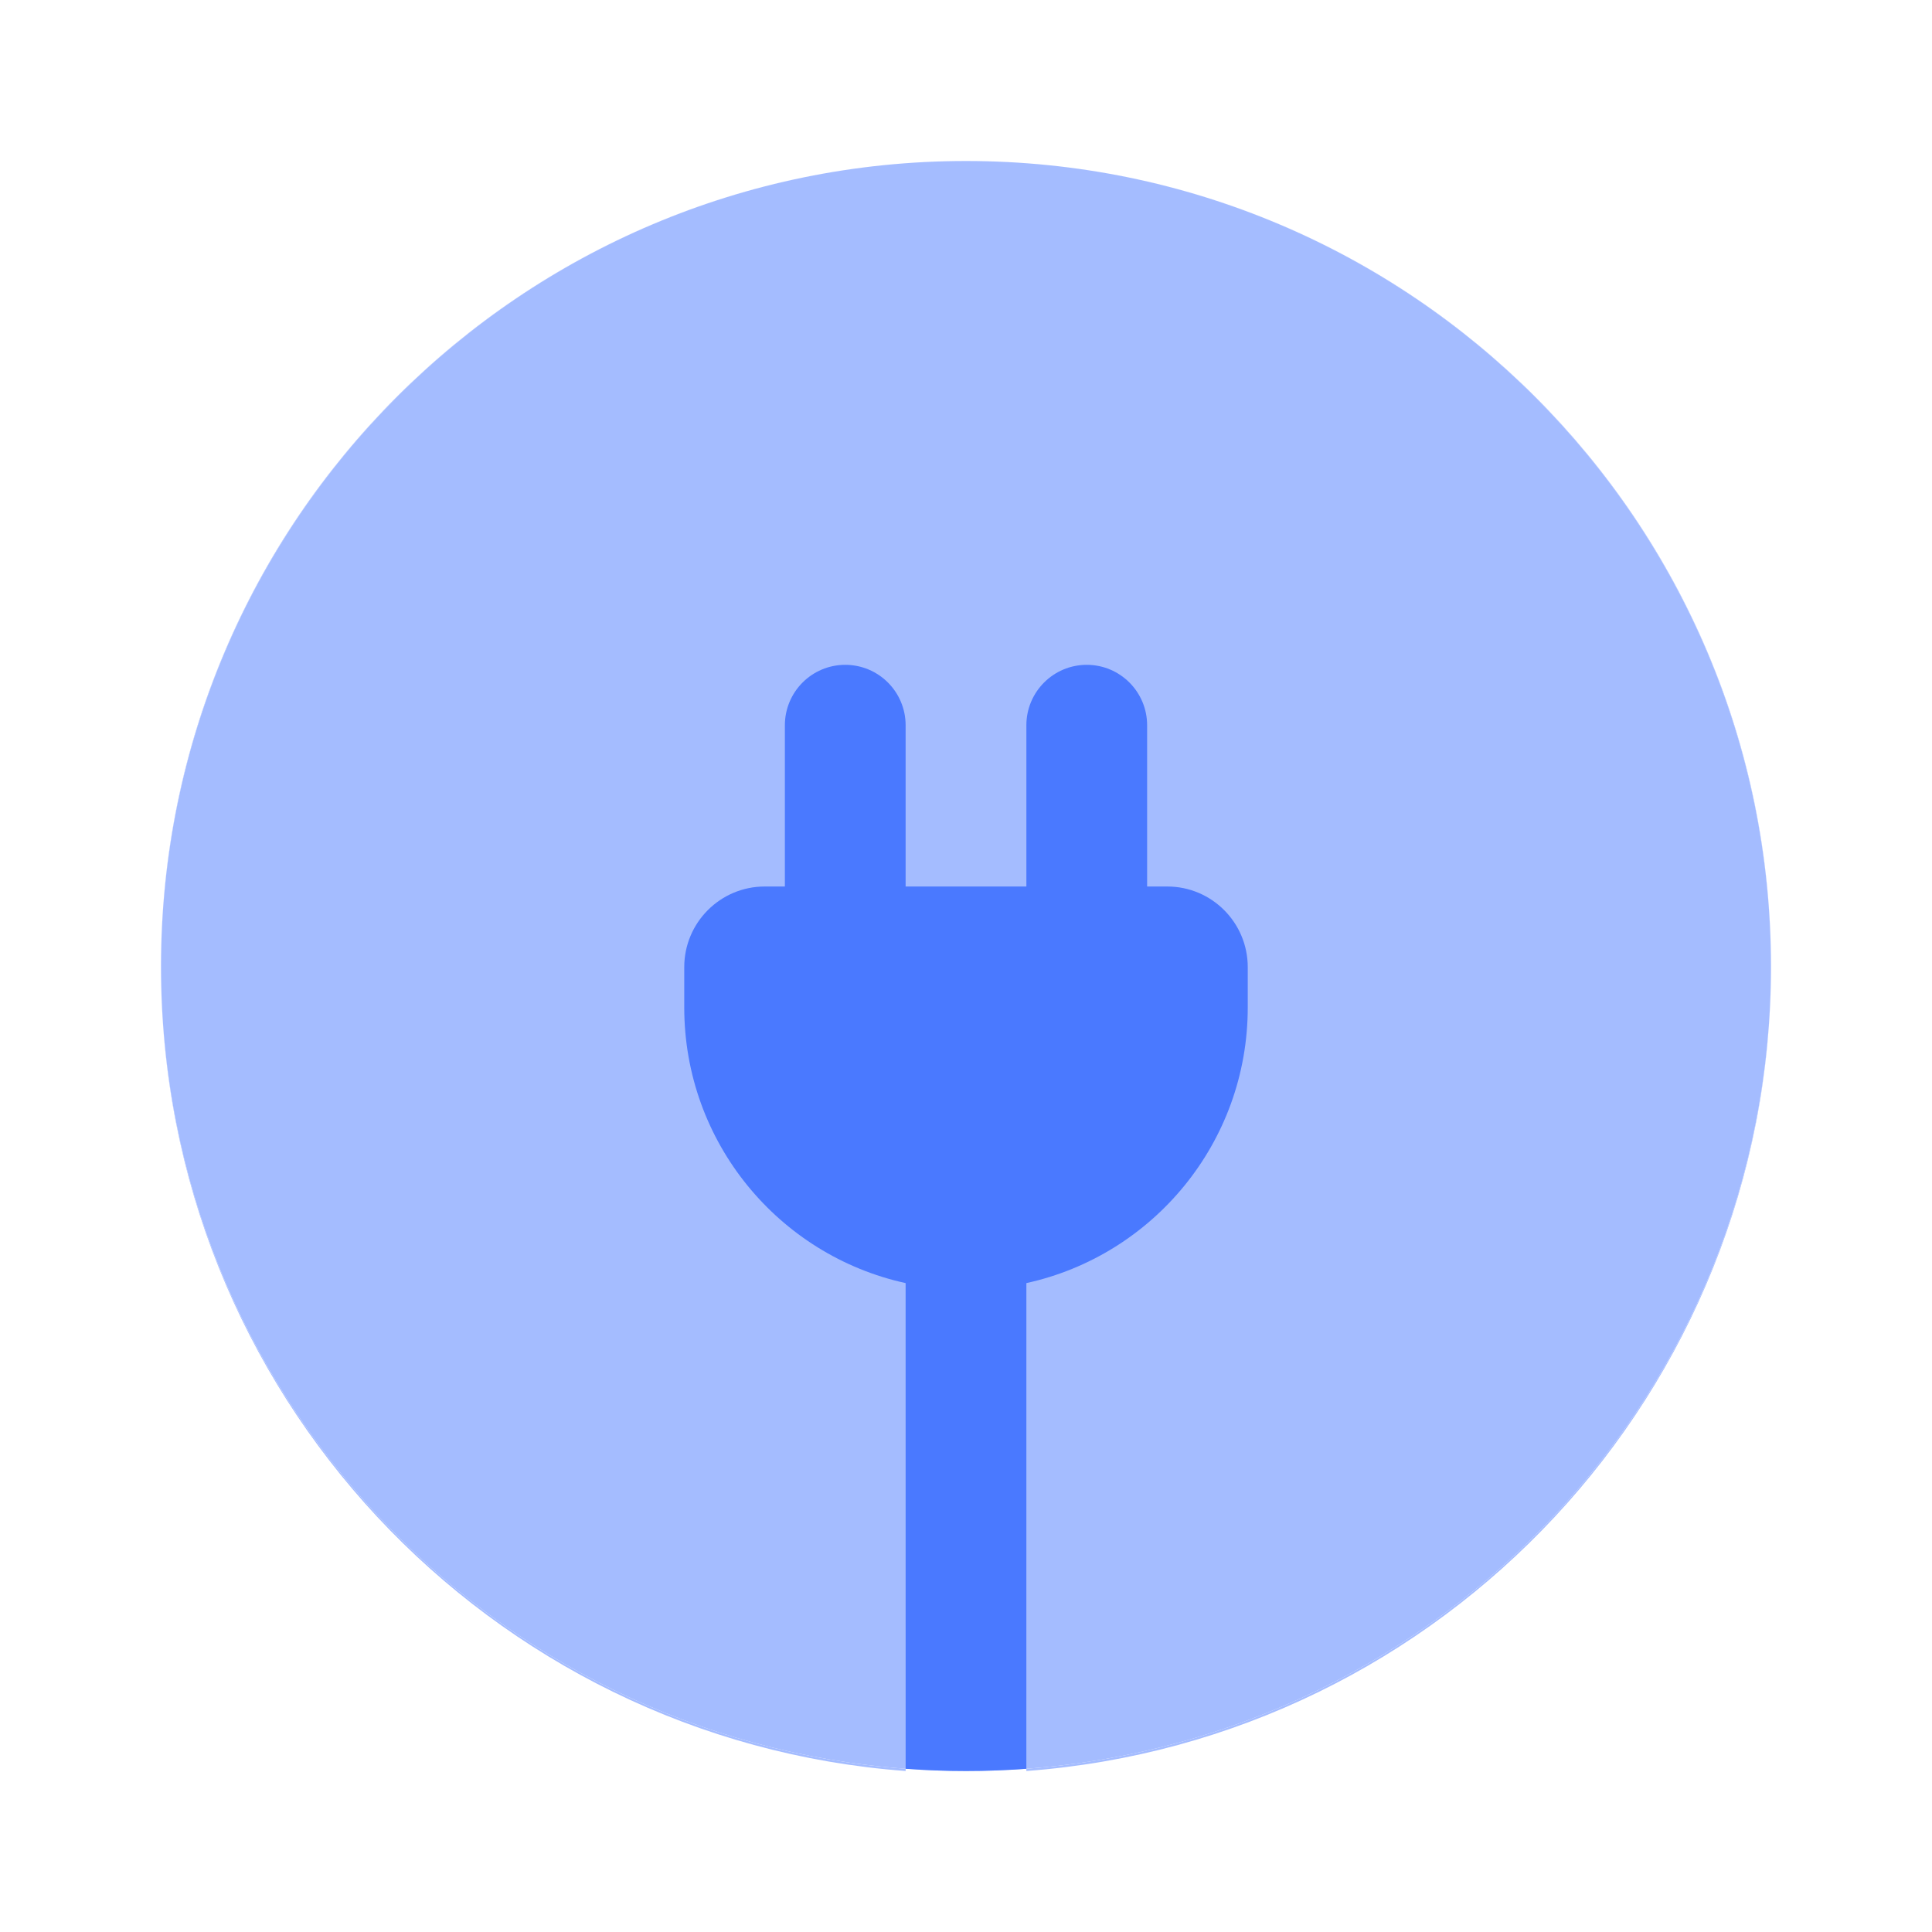 <svg width="96" height="96" viewBox="0 0 96 96" fill="none" xmlns="http://www.w3.org/2000/svg">
<g opacity="0.5">
<path fill-rule="evenodd" clip-rule="evenodd" d="M50.999 88C71.69 86.464 88 69.167 88 48.056V48.028V48C88 25.909 70.091 8 48 8C25.909 8 8 25.909 8 48V48.028V48.056C8 69.167 24.31 86.464 45.001 88V87.889C24.319 86.356 8.014 69.098 8 48.028C8.015 25.918 25.918 8 48 8C70.082 8 87.985 25.918 88 48.028C87.986 69.098 71.68 86.356 50.999 87.889V88Z" fill="#4A79FF"/>
<path d="M45.001 87.889C45.991 87.963 46.991 88 48 88C49.009 88 50.009 87.963 50.999 87.889C71.68 86.356 87.986 69.098 88 48.028C87.985 25.918 70.082 8 48 8C25.918 8 8.015 25.918 8 48.028C8.014 69.098 24.319 86.356 45.001 87.889Z" fill="#4A79FF"/>
</g>
<path d="M34 50.059C34 56.77 38.709 62.38 45 63.756L45.001 87.89C45.991 87.963 46.991 88 48 88C49.009 88 50.009 87.963 50.999 87.89L51 63.756C57.29 62.38 62 56.77 62 50.059V48.056C62 45.844 60.209 44.05 58 44.05H57V36.039C57 34.38 55.657 33.035 54 33.035C52.343 33.035 51 34.38 51 36.039V44.05H45V36.039C45 34.38 43.657 33.035 42 33.035C40.343 33.035 39 34.38 39 36.039V44.05H38C35.791 44.05 34 45.844 34 48.056V50.059Z" fill="#4A79FF"/>
</svg>

